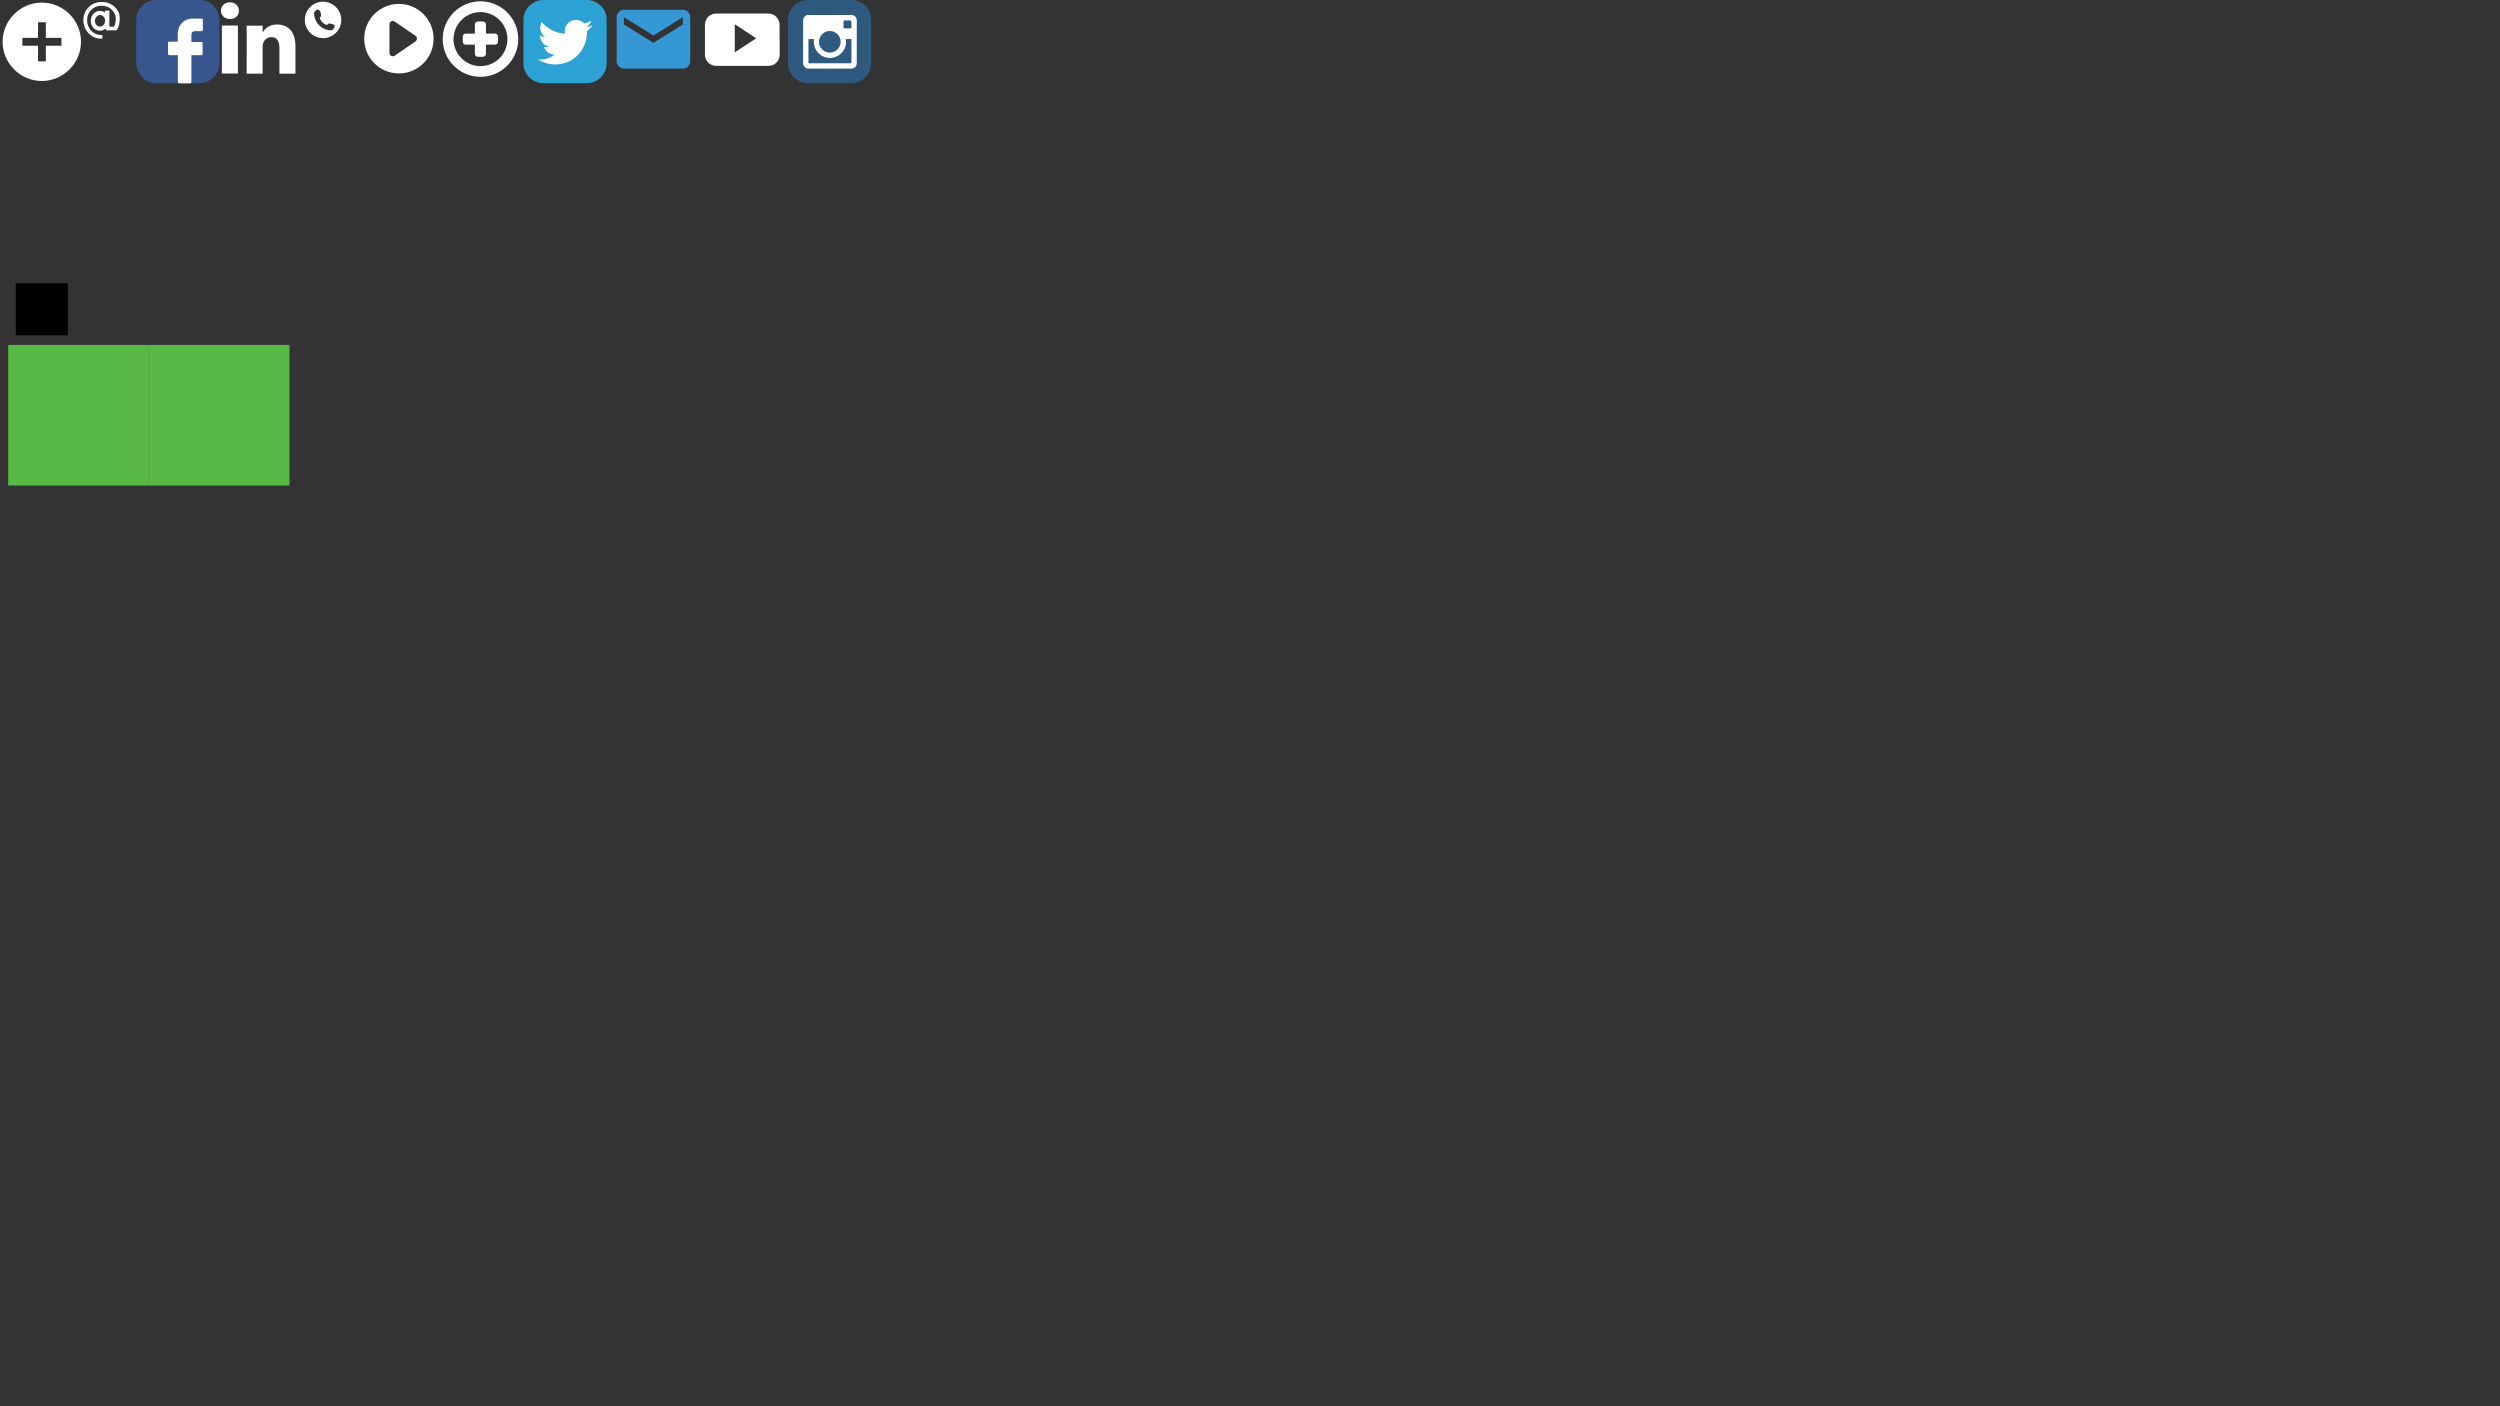 <?xml version="1.0" encoding="utf-8"?>
<!-- Generator: Adobe Illustrator 19.2.0, SVG Export Plug-In . SVG Version: 6.00 Build 0)  -->
<svg version="1.1" id="Camada_1" xmlns="http://www.w3.org/2000/svg" xmlns:xlink="http://www.w3.org/1999/xlink" x="0px" y="0px"
	 width="1920px" height="1080px" viewBox="0 0 1920 1080" style="enable-background:new 0 0 1920 1080;" xml:space="preserve">
<rect x="0" y="0" width="1920" height="1080" fill="#333333" stroke="none"/>
<style type="text/css">
	.st0{display:none;}
	.st1{display:inline;fill:#E53030;}
	.st2{fill:#58B947;}
	.st3{fill:#FFFFFF;}
	.st4{fill:#3597D3;}
	.st5{fill:#2E5A7F;}
	.st6{fill:#2DA2D5;}
	.st7{fill:#36568D;}
</style>
<g id="Camada_2" class="st0">
	<rect x="-19.3" y="-30.7" class="st1" width="926" height="148.7"/>
</g>
<g id="Layer_1_1_">
	<rect x="6.3" y="264.9" class="st2" width="108" height="108"/>
	<rect x="114.3" y="264.9" class="st2" width="108" height="108"/>
</g>
<g>
	<path class="st3" d="M380.2,25.8h-7v-7c0-1.3-1-2.3-2.3-2.3H367c-1.3,0-2.3,1-2.3,2.3v7h-7c-1.3,0-2.3,1-2.3,2.3V32
		c0,1.3,1,2.3,2.3,2.3h7v7c0,1.3,1,2.3,2.3,2.3h3.9c1.3,0,2.3-1,2.3-2.3v-7h7c1.3,0,2.3-1,2.3-2.3v-3.9
		C382.5,26.8,381.5,25.8,380.2,25.8L380.2,25.8z"/>
	<path class="st3" d="M369,1c-16,0-29,13-29,29s13,29,29,29s29-13,29-29S385,1,369,1L369,1z M369,50.8c-11.4,0-20.7-9.3-20.7-20.7
		S357.6,9.3,369,9.3s20.7,9.3,20.7,20.7C389.7,41.5,380.5,50.8,369,50.8L369,50.8z"/>
</g>
<g>
	<path class="st3" d="M598.7,19c0-4.7-3.8-8.6-8.6-8.6H550c-4.7,0-8.6,3.8-8.6,8.6v23c0,4.7,3.8,8.6,8.6,8.6h40.2
		c4.7,0,8.6-3.8,8.6-8.6L598.7,19L598.7,19z M564.3,40.2V18.6l16.4,10.8L564.3,40.2z"/>
</g>
<rect x="12.1" y="217.5" width="40" height="40"/>
<g>
	<path class="st3" d="M226.9,35.4v21.2h-12.3V36.8c0-5-1.8-8.3-6.2-8.3c-3.4,0-5.4,2.3-6.3,4.5c-0.3,0.8-0.4,1.9-0.4,3v20.6h-12.3
		c0,0,0.2-33.4,0-36.9h12.3v5.2l-0.1,0.1h0.1v-0.1c1.6-2.5,4.5-6.1,11.1-6.1C220.9,18.8,226.9,24,226.9,35.4L226.9,35.4z M176.6,1.8
		c-4.2,0-6.9,2.8-6.9,6.4c0,3.5,2.7,6.4,6.8,6.4h0.1c4.3,0,6.9-2.8,6.9-6.4C183.4,4.6,180.8,1.8,176.6,1.8L176.6,1.8z M170.4,56.5
		h12.3V19.6h-12.3V56.5z"/>
</g>
<g>
	<path class="st3" d="M306.4,3c-14.7,0-26.7,11.9-26.7,26.7s11.9,26.7,26.7,26.7s26.6-12,26.6-26.7S321.1,3,306.4,3L306.4,3z
		 M319.1,31.8l-15.9,10.9c-0.4,0.3-1,0.5-1.5,0.5c-0.4,0-0.8-0.1-1.2-0.3c-0.9-0.5-1.4-1.3-1.4-2.3V18.7c0-1,0.5-1.9,1.4-2.3
		s1.9-0.4,2.7,0.2l15.9,10.9c0.7,0.5,1.1,1.3,1.1,2.1S319.8,31.3,319.1,31.8L319.1,31.8z"/>
</g>
<g>
	<path class="st3" d="M32.1,2C15.6,2,2,15.6,2,32.1s13.6,30.1,30.1,30.1s30.1-13.6,30.1-30.1C62.3,15.6,48.7,2,32.1,2L32.1,2z
		 M47.2,35.1h-12v12h-6v-12h-12v-6h12v-12h6v12h12V35.1z"/>
</g>
<g>
	<path class="st4" d="M524.4,7.5h-45.1c-3.1,0-5.7,2.5-5.7,5.7V47c0,3.1,2.5,5.7,5.7,5.7h45.1c3.1,0,5.7-2.6,5.7-5.7V13.1
		C530.1,10,527.5,7.5,524.4,7.5z M524.4,18.8l-22.6,14.1l-22.6-14.1v-5.6l22.6,14.1l22.6-14.1V18.8z"/>
</g>
<path class="st5" d="M653.8,0h-33.3c-8.4,0-15.3,6.9-15.3,15.3v33.3c0,8.4,6.9,15.3,15.3,15.3h33.3c8.4,0,15.3-6.9,15.3-15.3V15.3
	C669.2,6.9,662.3,0,653.8,0z"/>
<g>
	<path class="st3" d="M653.9,11.5h-33c-2.3,0-4.1,1.9-4.1,4.1v33c0,2.3,1.9,4.1,4.1,4.1h33c2.3,0,4.1-1.9,4.1-4.1v-33
		C658,13.3,656.1,11.5,653.9,11.5L653.9,11.5z M637.3,23.8c4.5,0,8.3,3.7,8.3,8.3s-3.7,8.3-8.3,8.3c-4.5,0-8.3-3.7-8.3-8.3
		S632.8,23.8,637.3,23.8L637.3,23.8z M621.9,48.6c-0.6,0-1-0.4-1-1V30h4.3c-0.2,0.6-0.2,1.5-0.2,2.1c0,6.8,5.6,12.4,12.4,12.4
		s12.4-5.6,12.4-12.4c0-0.6,0-1.4-0.2-2.1h4.3v17.6c0,0.6-0.4,1-1,1H621.9z M653.9,20.8c0,0.6-0.4,1-1,1h-4.1c-0.6,0-1-0.4-1-1v-4.1
		c0-0.6,0.4-1,1-1h4.1c0.6,0,1,0.4,1,1V20.8z"/>
</g>
<path class="st6" d="M450.6,0h-33.3C408.9,0,402,6.9,402,15.3v33.3c0,8.4,6.9,15.3,15.3,15.3h33.3c8.4,0,15.3-6.9,15.3-15.3V15.3
	C466,6.9,459.1,0,450.6,0z"/>
<g>
	<path class="st3" d="M455.2,19.3c-1.5,0.7-3.2,1.2-4.9,1.4c1.8-1.1,3.1-2.8,3.8-4.8c-1.7,1-3.5,1.7-5.5,2.1
		c-1.6-1.7-3.8-2.7-6.3-2.7c-4.8,0-8.6,3.9-8.6,8.6c0,0.7,0.1,1.3,0.2,2c-7.2-0.4-13.5-3.8-17.8-9c-0.7,1.3-1.2,2.8-1.2,4.3
		c0,3,1.5,5.6,3.8,7.2c-1.4,0-2.7-0.4-3.9-1.1v0.1c0,4.2,3,7.7,6.9,8.5c-0.7,0.2-1.5,0.3-2.3,0.3c-0.6,0-1.1,0-1.6-0.2
		c1.1,3.4,4.3,5.9,8.1,6c-3,2.3-6.7,3.7-10.7,3.7c-0.7,0-1.4,0-2.1-0.1c3.8,2.4,8.3,3.9,13.2,3.9c15.8,0,24.5-13.1,24.5-24.5v-1.1
		C452.6,22.5,454,21,455.2,19.3L455.2,19.3z"/>
</g>
<path class="st7" d="M153.2,0h-33.3c-8.4,0-15.3,6.9-15.3,15.3v33.3c0,8.4,6.9,15.3,15.3,15.3h33.3c8.4,0,15.3-6.9,15.3-15.3V15.3
	C168.5,6.9,161.6,0,153.2,0z"/>
<path class="st3" d="M130.1,42.4h6.5V63c0,0.6,0.5,1,1,1h8.4c0.6,0,1-0.5,1-1V42.4h7.6c0.6,0,1-0.5,1-1v-8.2c0-0.3-0.1-0.5-0.3-0.7
	s-0.4-0.3-0.7-0.3H147v-4.8c0-2.3,0.5-3.5,3.5-3.5h4.3c0.6,0,1-0.5,1-1v-7.6c0-0.5-0.3-0.8-0.7-1H147c-6.4,0.6-10.5,5.2-10.5,12.1
	V32H130c-0.6,0-1,0.5-1,1v8.2C129.1,42,129.6,42.4,130.1,42.4z"/>
<g>
	<path class="st3" d="M88.4,5.6c-2.8-2.7-6.2-4.1-10.3-4.1c-4,0-7.4,1.4-10.1,4.1c-2.6,2.7-4,6-4,9.8s1.3,7.1,3.8,9.9
		c2.7,2.9,6.1,4.4,10.2,4.4c0.2,0,0.4,0,0.6,0v-2.8c-0.2,0-0.4,0-0.6,0c-3.3,0-6-1.2-8.1-3.5c-2-2.2-3-4.9-3-7.9s1-5.7,3.1-7.8
		c2.1-2.2,4.7-3.3,7.8-3.3c3.3,0,6,1,8.1,3.1c2,2,3,4.3,3,7c0,3-0.9,5.3-1.3,6h-3.6V8.2h-3.4v1.5c-0.4-0.3-0.9-0.6-1.5-0.9
		c-0.8-0.3-1.6-0.4-2.4-0.4c-2,0-3.8,0.8-5.1,2.4c-1.2,1.5-1.9,3.2-1.9,5.2c0,1.8,0.6,3.6,1.7,5c1.3,1.7,3,2.5,5.2,2.6h0.1
		c1.7,0,3.2-0.6,4.4-1.7l0.5,1.4h8.1l0.9-1.9c0.9-1.7,1.3-4.1,1.3-6.8C92.2,11.1,90.9,8.1,88.4,5.6L88.4,5.6z M79.5,19.1
		c-0.7,0.9-1.6,1.3-2.6,1.3c-1.3,0-2.4-0.5-3.1-1.6c-0.7-0.9-0.9-1.8-0.9-2.8c0-1.2,0.4-2.2,1.1-3c0.8-0.9,1.8-1.5,3-1.5
		c0.8,0,1.5,0.4,2.3,1c0.9,0.9,1.4,2,1.4,3.5C80.7,17.1,80.3,18.2,79.5,19.1L79.5,19.1z"/>
</g>
<g>
	<path class="st3" d="M248.1,1.3c-7.7,0-14,6.3-14,14s6.3,14,14,14s14-6.3,14-14S255.8,1.3,248.1,1.3z M256.5,21.7l-1.2,1.2
		c-0.2,0.2-0.8,0.4-0.8,0.4c-3.5,0-6.9-1.4-9.4-3.9c-2.5-2.5-3.9-5.9-3.9-9.5c0,0,0.1-0.6,0.4-0.8l1.2-1.2c0.4-0.4,1.2-0.6,1.7-0.4
		l0.2,0.1c0.6,0.2,1.2,0.8,1.3,1.4l0.6,2.1c0.1,0.6-0.1,1.4-0.4,1.8l-0.7,0.7c0.7,2.7,2.9,4.8,5.6,5.6l0.7-0.7
		c0.4-0.4,1.2-0.6,1.8-0.4l2.1,0.6c0.6,0.1,1.2,0.7,1.4,1.3L257,20C257.1,20.5,256.9,21.3,256.5,21.7z"/>
</g>
</svg>
